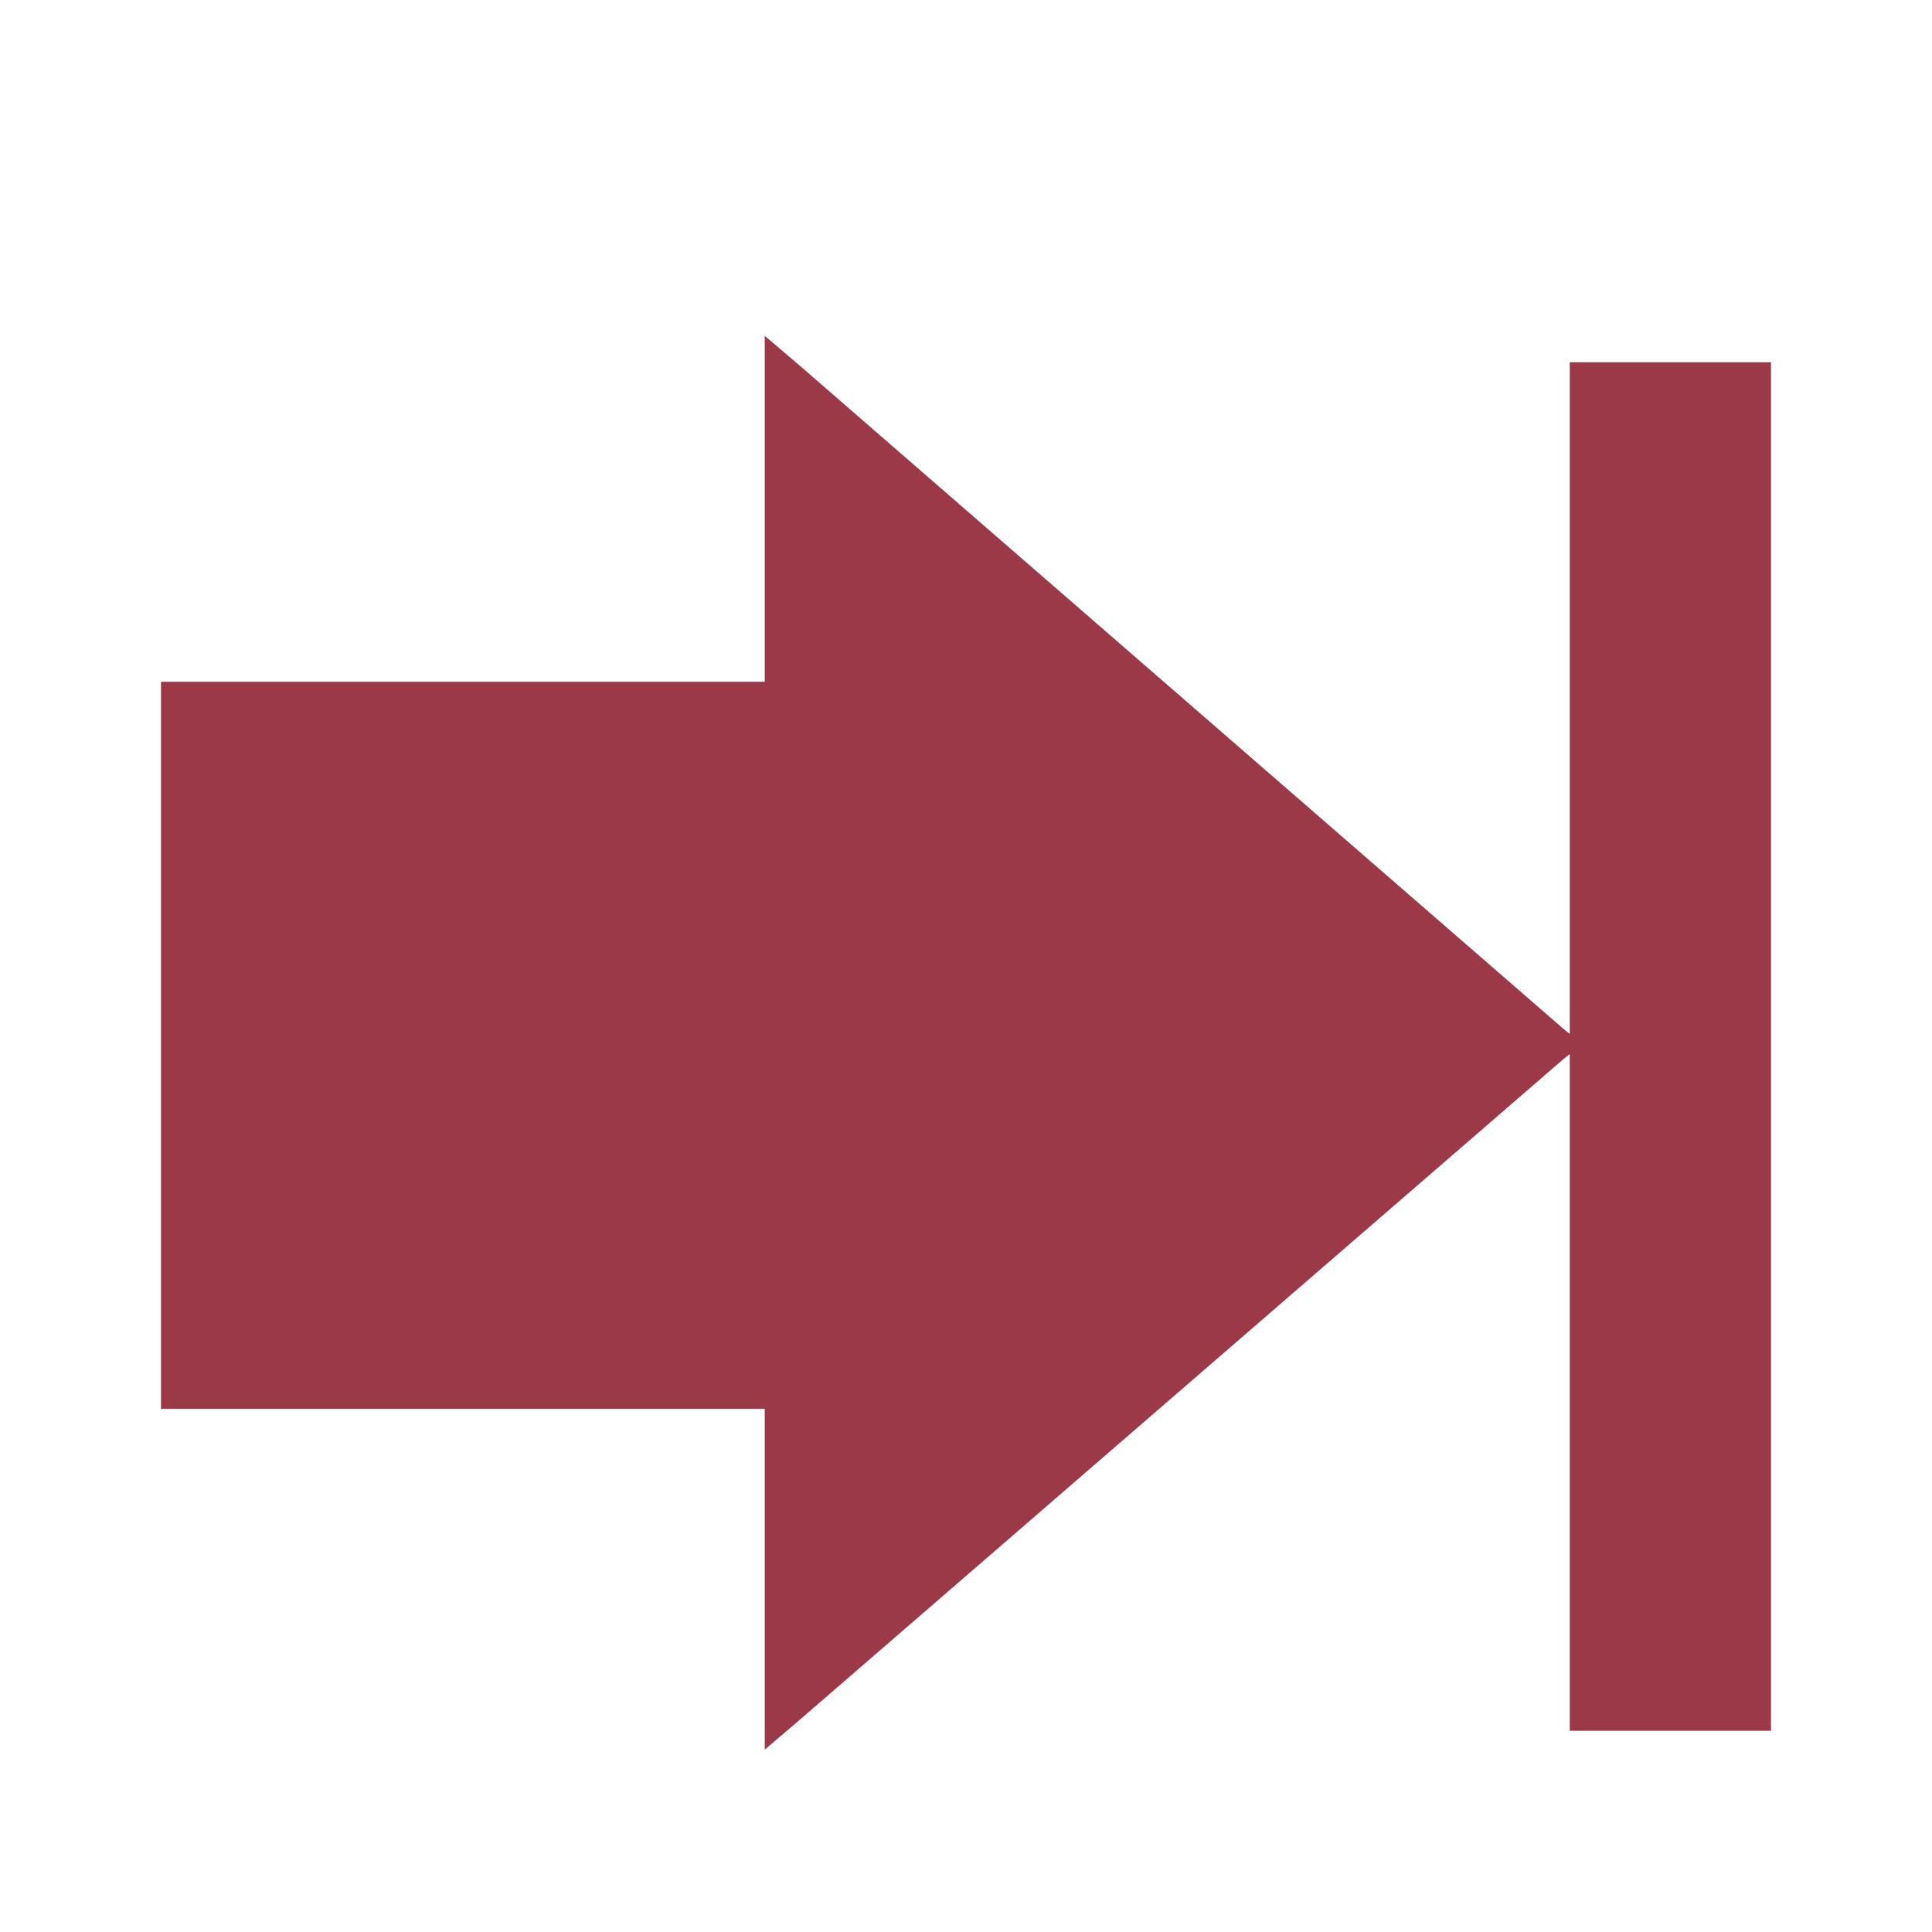 <svg xmlns="http://www.w3.org/2000/svg" xmlns:xlink="http://www.w3.org/1999/xlink" width="48" height="48">
  <defs id="acyl-settings">
    <linearGradient id="acyl-gradient" x1="0%" x2="0%" y1="0%" y2="100%">
      <stop offset="100%" style="stop-color:#9B3948;stop-opacity:1"/>
    </linearGradient>
    <g id="acyl-filter">
  </g>
    <g id="acyl-drawing">
      <path d="M 19,8.344 L 19,9.438 L 19,16.938 L 4.5,16.938 L 4,16.938 L 4,17.438 L 4,34.5 L 4,35 L 4.5,35 L 19,35 L 19,42.375 L 19,43.469 L 19.844,42.75 L 38.844,26.312 L 39,26.188 L 39,42.5 L 39,43 L 39.5,43 L 43.5,43 L 44,43 L 44,42.5 L 44,9.5 L 44,9 L 43.5,9 L 39.5,9 L 39,9 L 39,9.5 L 39,25.688 L 38.844,25.562 L 19.844,9.062 L 19,8.344 z" id="path-main"/>
    </g>
  </defs>
  <g id="acyl-visual">
    <use id="visible1" style="fill:url(#acyl-gradient)" xlink:href="#acyl-drawing"/>
  </g>
</svg>
